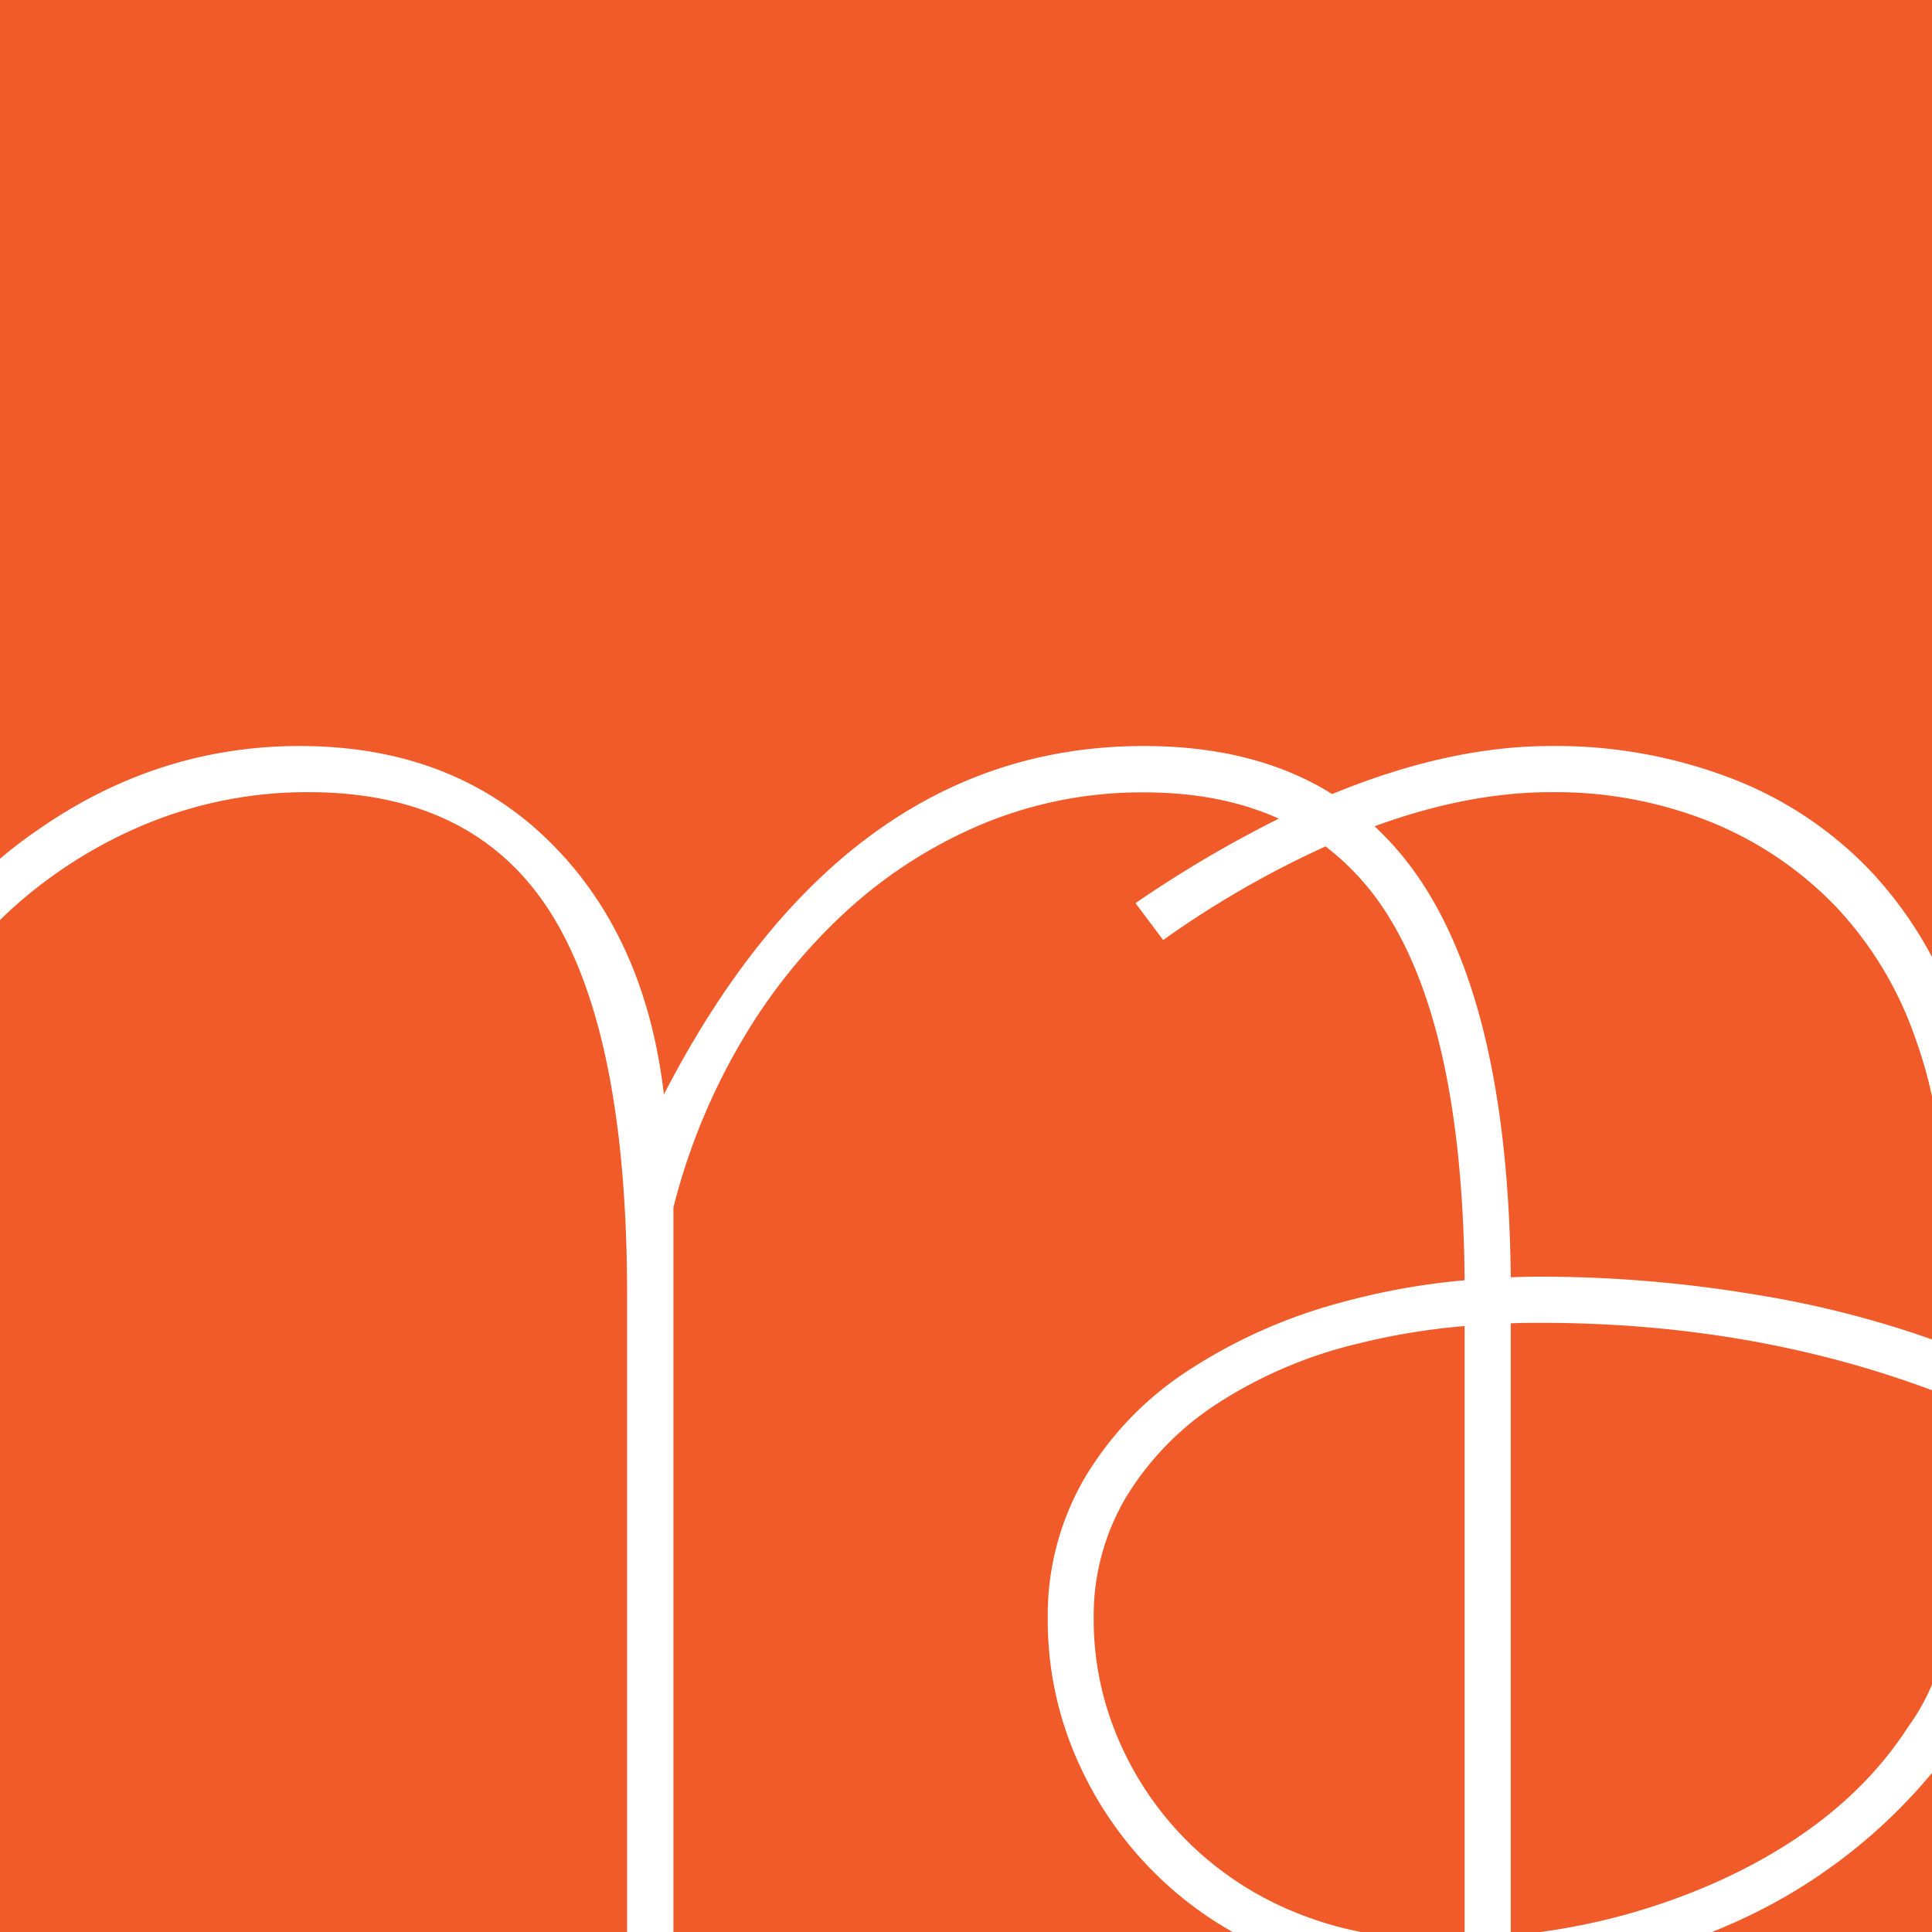 <svg id="Layer_1" data-name="Layer 1" xmlns="http://www.w3.org/2000/svg" viewBox="0 0 356.95 356.95"><defs><style>.cls-1{fill:#f15b29;}</style></defs><title>logo</title><path class="cls-1" d="M55.34,137.83q28.13,0,46,17.48t21.32,46.89q33.24-64.37,88.66-64.37,20.6,0,34.81,8.88,21.48-8.86,40.34-8.88a90.43,90.43,0,0,1,33.46,6,70,70,0,0,1,25.58,17A73.38,73.38,0,0,1,357,176.91V0H0V158.65c2.12-1.78,4.29-3.47,6.53-5Q28.91,137.84,55.34,137.83Z"/><path class="cls-1" d="M353.85,191.76a67.6,67.6,0,0,0-14.7-24.3,66.9,66.9,0,0,0-23-15.56,77,77,0,0,0-29.63-5.54q-15.33,0-32.56,6.3a56.68,56.68,0,0,1,8.56,10.11q16.08,24.14,16.61,73.21c1.87-.07,3.77-.11,5.69-.11a241,241,0,0,1,38.79,3.2A187.2,187.2,0,0,1,357,247.49V202.78A84.08,84.08,0,0,0,353.85,191.76Z"/><path class="cls-1" d="M270.6,245a123.73,123.73,0,0,0-19.69,3.24,83.25,83.25,0,0,0-26,11.08,54.1,54.1,0,0,0-16.84,17.26,42.89,42.89,0,0,0-6,22.38A55.77,55.77,0,0,0,207,322.19a59.43,59.43,0,0,0,13.42,19,60.6,60.6,0,0,0,20,12.57,63.63,63.63,0,0,0,11.2,3.22H270.6Z"/><path class="cls-1" d="M318.9,355.87c-.85.37-1.71.73-2.57,1.08H357V327.5A100.72,100.72,0,0,1,318.9,355.87Z"/><path class="cls-1" d="M284.8,244.4c-1.92,0-3.81,0-5.68.1V357h5.12a119.3,119.3,0,0,0,33.17-9.4Q341.07,336.9,352.57,319a38.52,38.52,0,0,0,4.38-7.77V256.86Q323.68,244.43,284.8,244.4Z"/><path class="cls-1" d="M101.8,168.74Q87.73,146.36,57,146.36a78,78,0,0,0-29.2,5.54A85.88,85.88,0,0,0,2.69,167.46C1.78,168.27.89,169.1,0,170V357H115.86V239.28Q115.86,191.13,101.8,168.74Z"/><path class="cls-1" d="M199.12,325.39A63.77,63.77,0,0,1,193.58,299a50.36,50.36,0,0,1,6.61-25.57,60.43,60.43,0,0,1,18.75-19.83,97.47,97.47,0,0,1,29-13,128.19,128.19,0,0,1,22.66-4.06q-.39-45.62-14.26-67.55a47.58,47.58,0,0,0-11.44-12.61,179.69,179.69,0,0,0-30,17.3l-5.11-6.82a221.72,221.72,0,0,1,26.47-15.61q-10.69-4.85-24.9-4.85a76.58,76.58,0,0,0-29.63,5.75,87,87,0,0,0-25.15,16A103.5,103.5,0,0,0,137,192.4a116.63,116.63,0,0,0-12.58,30.69V357h103.4a67.64,67.64,0,0,1-28.67-31.56Z"/></svg>